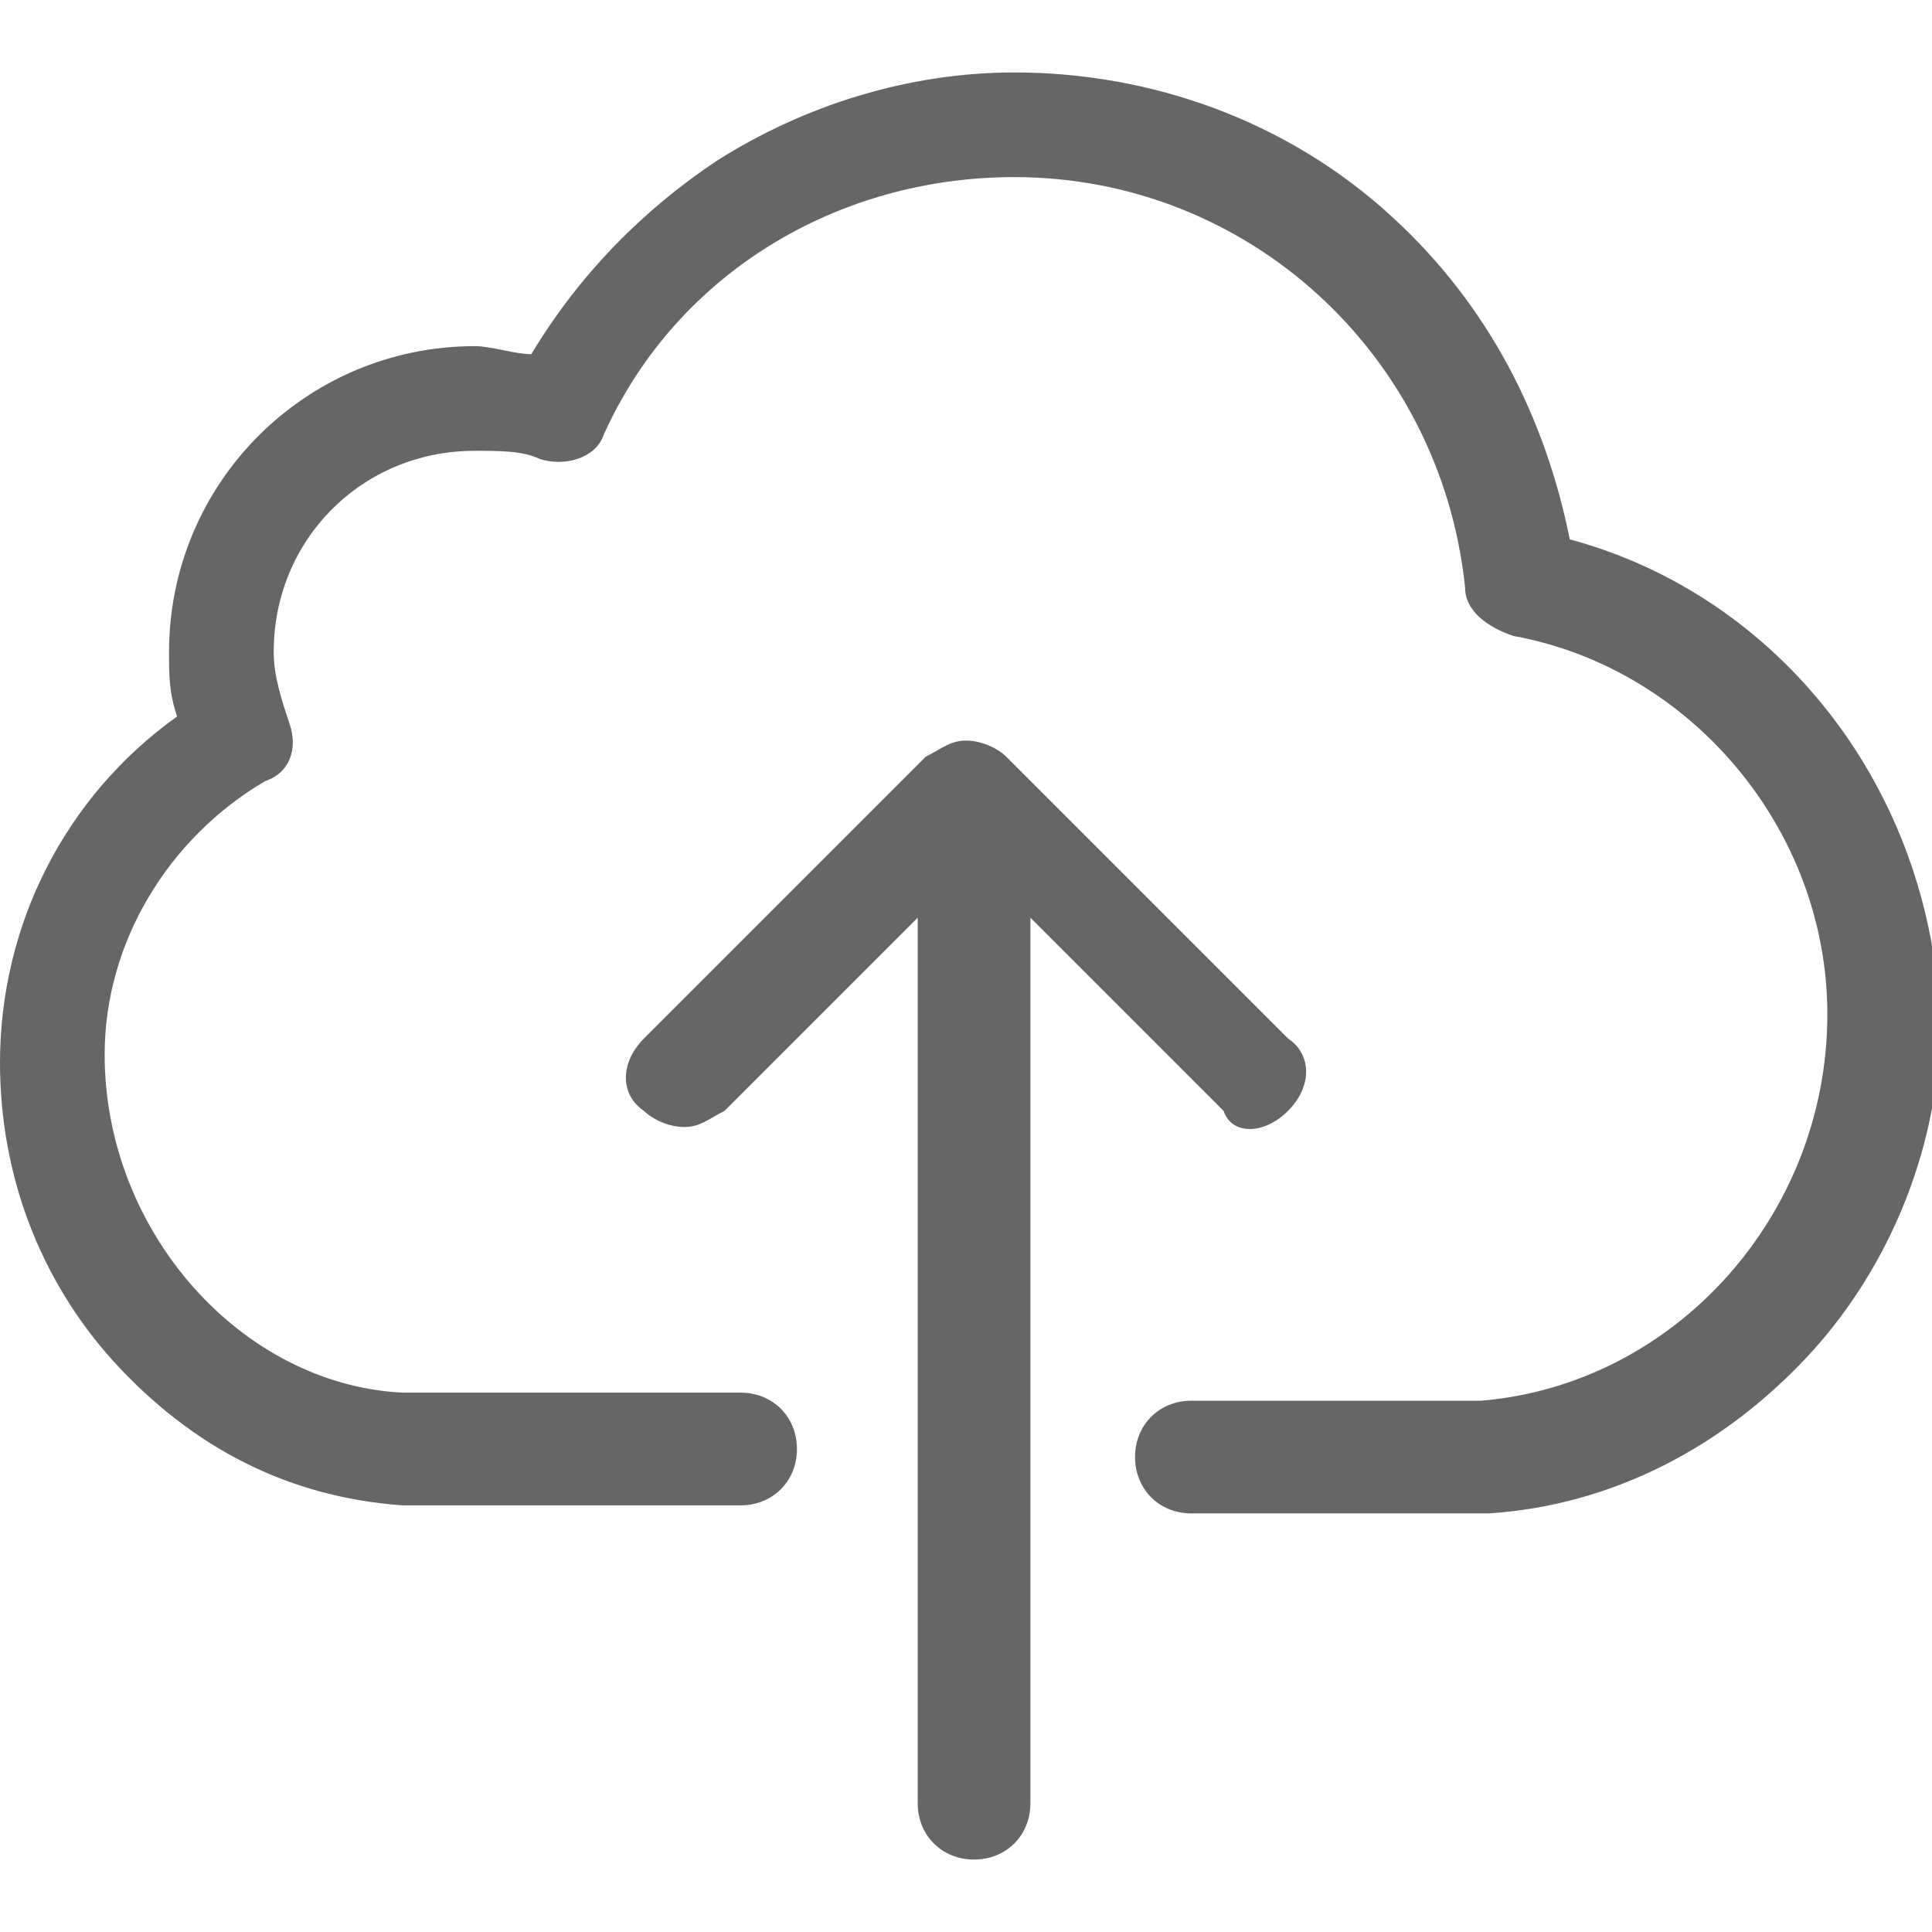 <?xml version="1.0" encoding="utf-8"?>
<!-- Generator: Adobe Illustrator 21.0.0, SVG Export Plug-In . SVG Version: 6.00 Build 0)  -->
<svg version="1.1" id="Capa_1" xmlns="http://www.w3.org/2000/svg" xmlns:xlink="http://www.w3.org/1999/xlink" x="0px" y="0px"
	 viewBox="0 0 24 24" style="enable-background:new 0 0 24 24;" xml:space="preserve">
<style type="text/css">
	.st0{fill:#666666;}
</style>
<g>
	<g>
		<path class="st0" d="M19.5,6.7c-0.3-1.5-1-2.9-2.2-4c-1.3-1.2-3-1.8-4.7-1.8C11.3,0.9,10,1.3,8.9,2C8,2.6,7.2,3.4,6.6,4.4
			c-0.2,0-0.5-0.1-0.7-0.1C3.8,4.3,2.1,6,2.1,8.1c0,0.3,0,0.5,0.1,0.8C0.8,9.9,0,11.5,0,13.2c0,1.4,0.5,2.7,1.4,3.7
			c1,1.1,2.2,1.7,3.6,1.8c0,0,0,0,0,0h4.2c0.4,0,0.7-0.3,0.7-0.7s-0.3-0.7-0.7-0.7H5c-2-0.1-3.7-2-3.7-4.2c0-1.4,0.8-2.7,2-3.4
			C3.6,9.6,3.7,9.3,3.6,9C3.5,8.7,3.4,8.4,3.4,8.1c0-1.4,1.1-2.5,2.5-2.5c0.3,0,0.6,0,0.8,0.1c0.3,0.1,0.7,0,0.8-0.3
			c0.9-2,2.9-3.2,5.1-3.2c2.9,0,5.3,2.2,5.6,5.1c0,0.3,0.3,0.5,0.6,0.6c2.2,0.4,3.9,2.4,3.9,4.7c0,2.5-1.9,4.6-4.3,4.8h-3.6
			c-0.4,0-0.7,0.3-0.7,0.7s0.3,0.7,0.7,0.7h3.7c0,0,0,0,0,0c1.5-0.1,2.9-0.8,4-2c1-1.1,1.6-2.6,1.6-4.1C24,9.8,22.1,7.4,19.5,6.7z"
			/>
		<path class="st0" d="M16,13.8c0.3-0.3,0.3-0.7,0-0.9l-3.5-3.5c-0.1-0.1-0.3-0.2-0.5-0.2c-0.2,0-0.3,0.1-0.5,0.2L8,12.9
			c-0.3,0.3-0.3,0.7,0,0.9C8.1,13.9,8.3,14,8.5,14c0.2,0,0.3-0.1,0.5-0.2l2.4-2.4v11c0,0.4,0.3,0.7,0.7,0.7s0.7-0.3,0.7-0.7v-11
			l2.4,2.4C15.3,14.1,15.7,14.1,16,13.8z"/>
	</g>
</g>
</svg>
